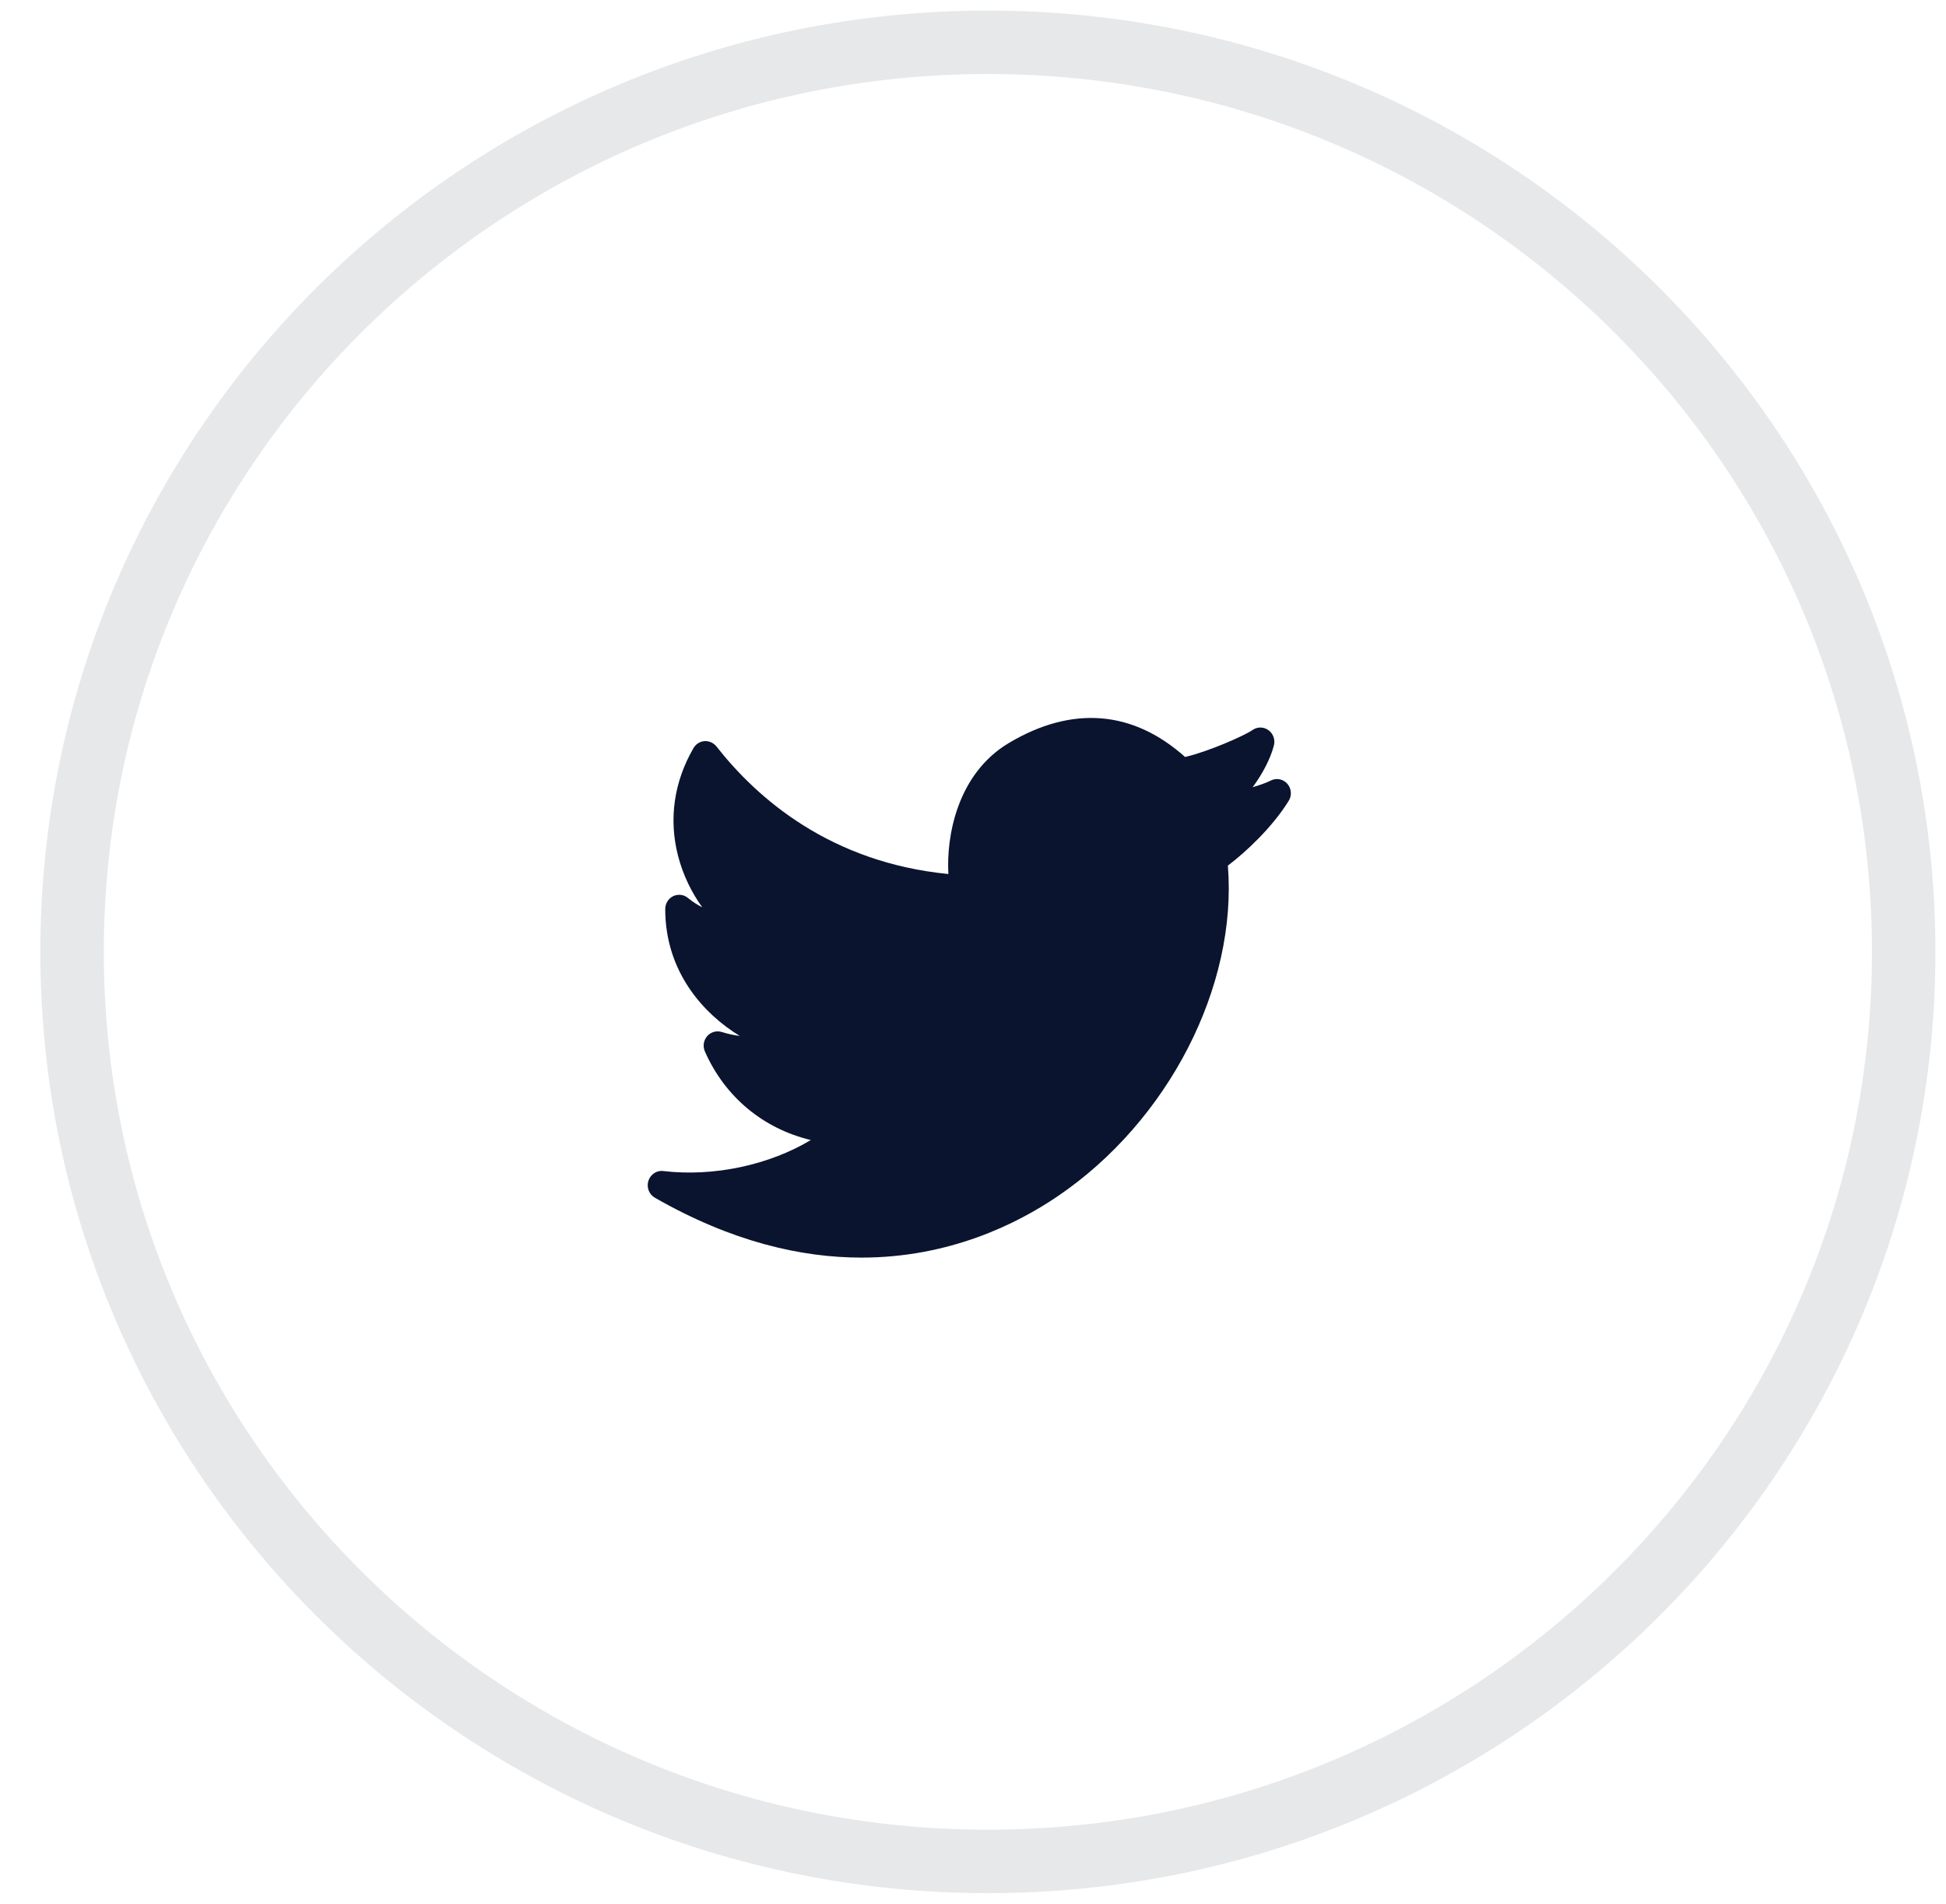 <svg width="46" height="45" viewBox="0 0 46 45" fill="none" xmlns="http://www.w3.org/2000/svg">
<path opacity="0.1" fill-rule="evenodd" clip-rule="evenodd" d="M23.352 44C35.308 44 45 34.374 45 22.5C45 10.626 35.308 1 23.352 1C11.396 1 1.704 10.626 1.704 22.5C1.704 34.374 11.396 44 23.352 44Z" stroke="#0A142F" stroke-width="1.5"/>
<path d="M30.428 18.524C30.327 18.412 30.166 18.383 30.033 18.453C29.95 18.496 29.795 18.553 29.61 18.609C29.843 18.293 30.03 17.939 30.113 17.621C30.148 17.484 30.096 17.339 29.982 17.258C29.869 17.177 29.717 17.177 29.604 17.258C29.424 17.385 28.56 17.769 28.013 17.893C26.778 16.788 25.34 16.673 23.846 17.564C22.631 18.289 22.366 19.762 22.418 20.66C19.637 20.387 17.909 18.886 16.936 17.645C16.867 17.558 16.758 17.512 16.655 17.518C16.546 17.526 16.448 17.588 16.393 17.683C15.933 18.477 15.805 19.354 16.025 20.22C16.146 20.693 16.356 21.109 16.6 21.447C16.483 21.388 16.37 21.314 16.263 21.227C16.166 21.144 16.029 21.129 15.913 21.183C15.798 21.24 15.725 21.358 15.725 21.489C15.725 22.976 16.636 23.969 17.486 24.487C17.349 24.471 17.205 24.439 17.061 24.394C16.936 24.356 16.801 24.394 16.715 24.494C16.63 24.593 16.609 24.735 16.663 24.856C17.14 25.936 18.046 26.679 19.166 26.948C18.188 27.535 16.879 27.822 15.68 27.681C15.524 27.659 15.376 27.76 15.327 27.912C15.278 28.065 15.342 28.232 15.479 28.311C17.298 29.354 18.943 29.727 20.364 29.727C22.432 29.727 24.029 28.938 25 28.278C27.62 26.502 29.253 23.314 29.025 20.461C29.445 20.144 30.073 19.56 30.462 18.931C30.543 18.804 30.528 18.637 30.428 18.524Z" fill="#0A142F"/>
</svg>
